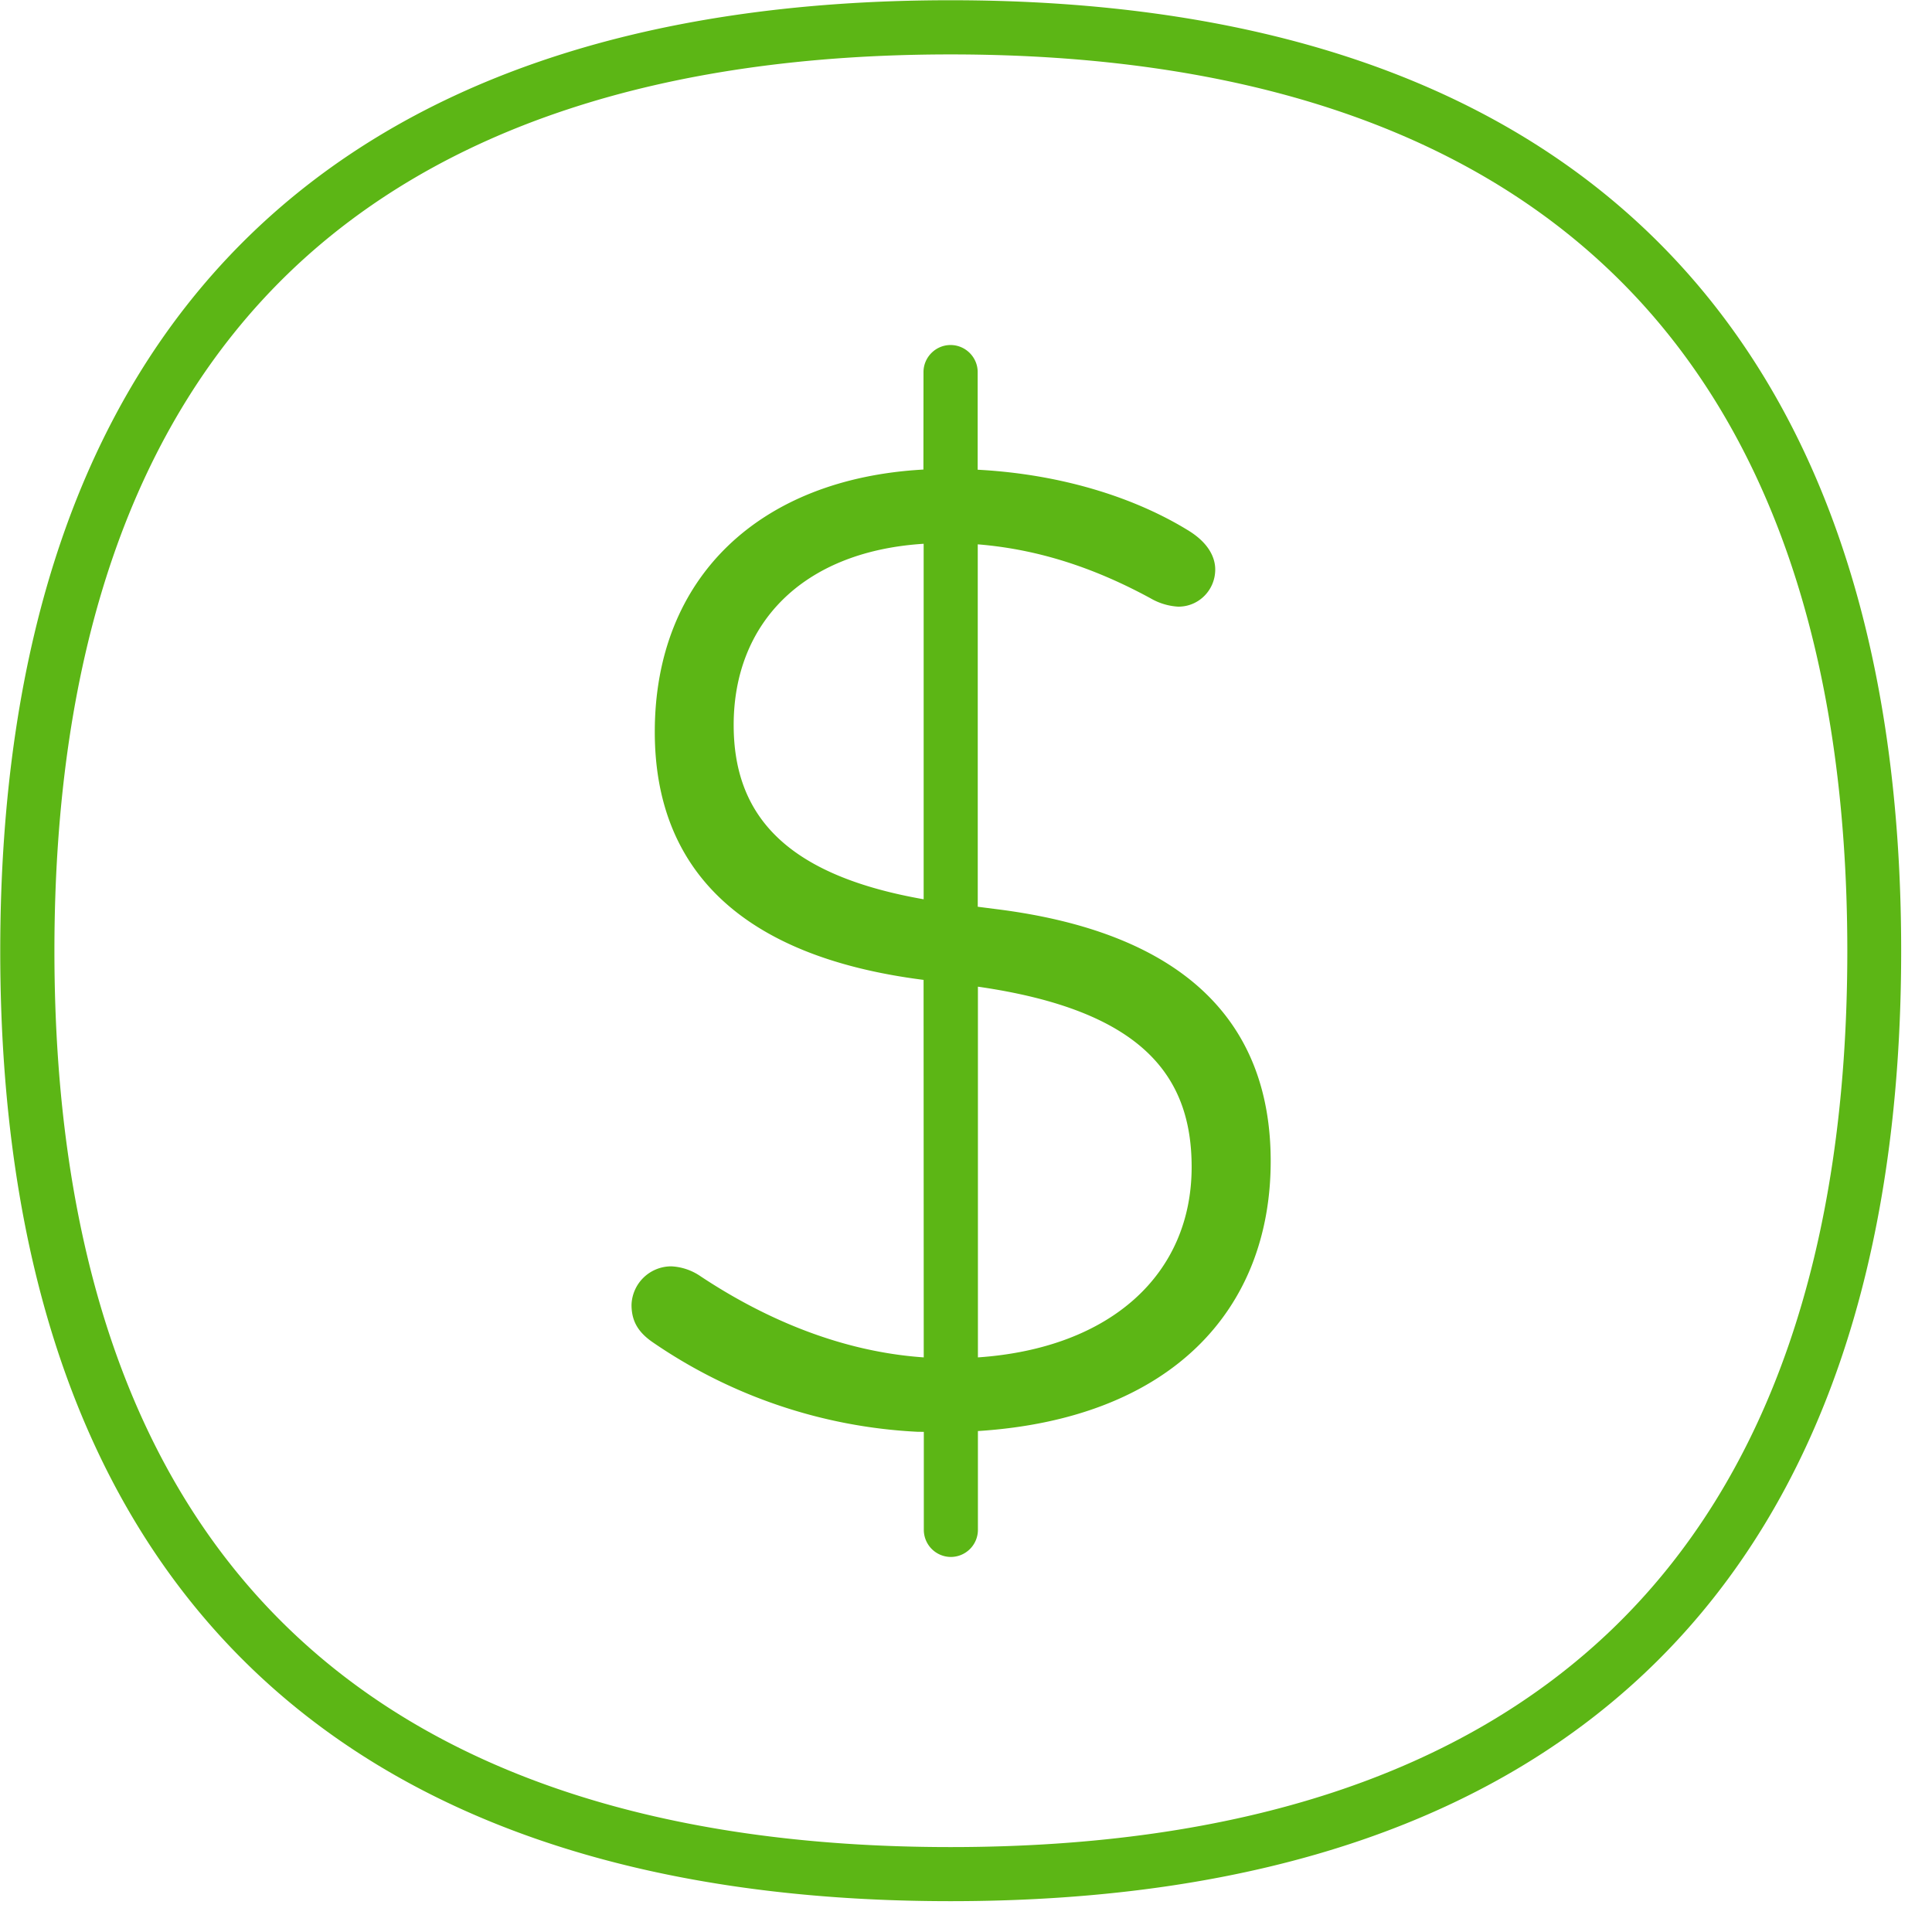 <svg width="24" height="24" viewBox="0 0 24 24" xmlns="http://www.w3.org/2000/svg"><path d="M11.808.003c3.768 0 6.69.975 8.686 2.901 2.07 1.997 3.123 4.995 3.123 8.908 0 7.724-4.084 11.805-11.809 11.805-7.72 0-11.805-4.08-11.805-11.802C.003 4.095 4.087.003 11.808.003zm0 .673c-3.586 0-6.353.914-8.218 2.712C1.657 5.254.676 8.088.676 11.812c0 3.724.981 6.561 2.914 8.423 1.865 1.799 4.632 2.71 8.218 2.71 3.587 0 6.353-.911 8.222-2.71 1.936-1.865 2.918-4.699 2.918-8.42 0-3.72-.982-6.558-2.918-8.423C18.161 1.59 15.395.676 11.808.676zm0 3.61c.185 0 .337.151.337.336v1.213c1.072.057 1.981.361 2.625.76.222.138.326.31.326.48 0 .253-.202.461-.457.461h-.004a.77.77 0 01-.343-.104c-.672-.365-1.37-.607-2.146-.67v4.502l.234.03c2.31.29 3.405 1.385 3.405 3.13 0 1.85-1.24 3.2-3.637 3.353v1.228a.337.337 0 01-.336.336.337.337 0 01-.336-.336v-1.218l-.082-.001a6.36 6.36 0 01-3.293-1.117c-.172-.121-.256-.256-.256-.46a.494.494 0 01.494-.478.697.697 0 01.36.121c.703.467 1.664.933 2.776 1.01l-.002-4.69h-.004c-2.276-.29-3.335-1.385-3.335-3.08 0-1.921 1.304-3.147 3.337-3.259l.001-1.211c0-.185.152-.336.336-.336zm.34 7.97v4.606c1.656-.114 2.655-1.038 2.655-2.365 0-1.138-.622-1.948-2.654-2.24zM9.114 9.006c0 1.118.643 1.864 2.36 2.165V6.755c-1.52.096-2.36 1.005-2.36 2.25z" fill="#5CB615" fill-rule="nonzero"/></svg>